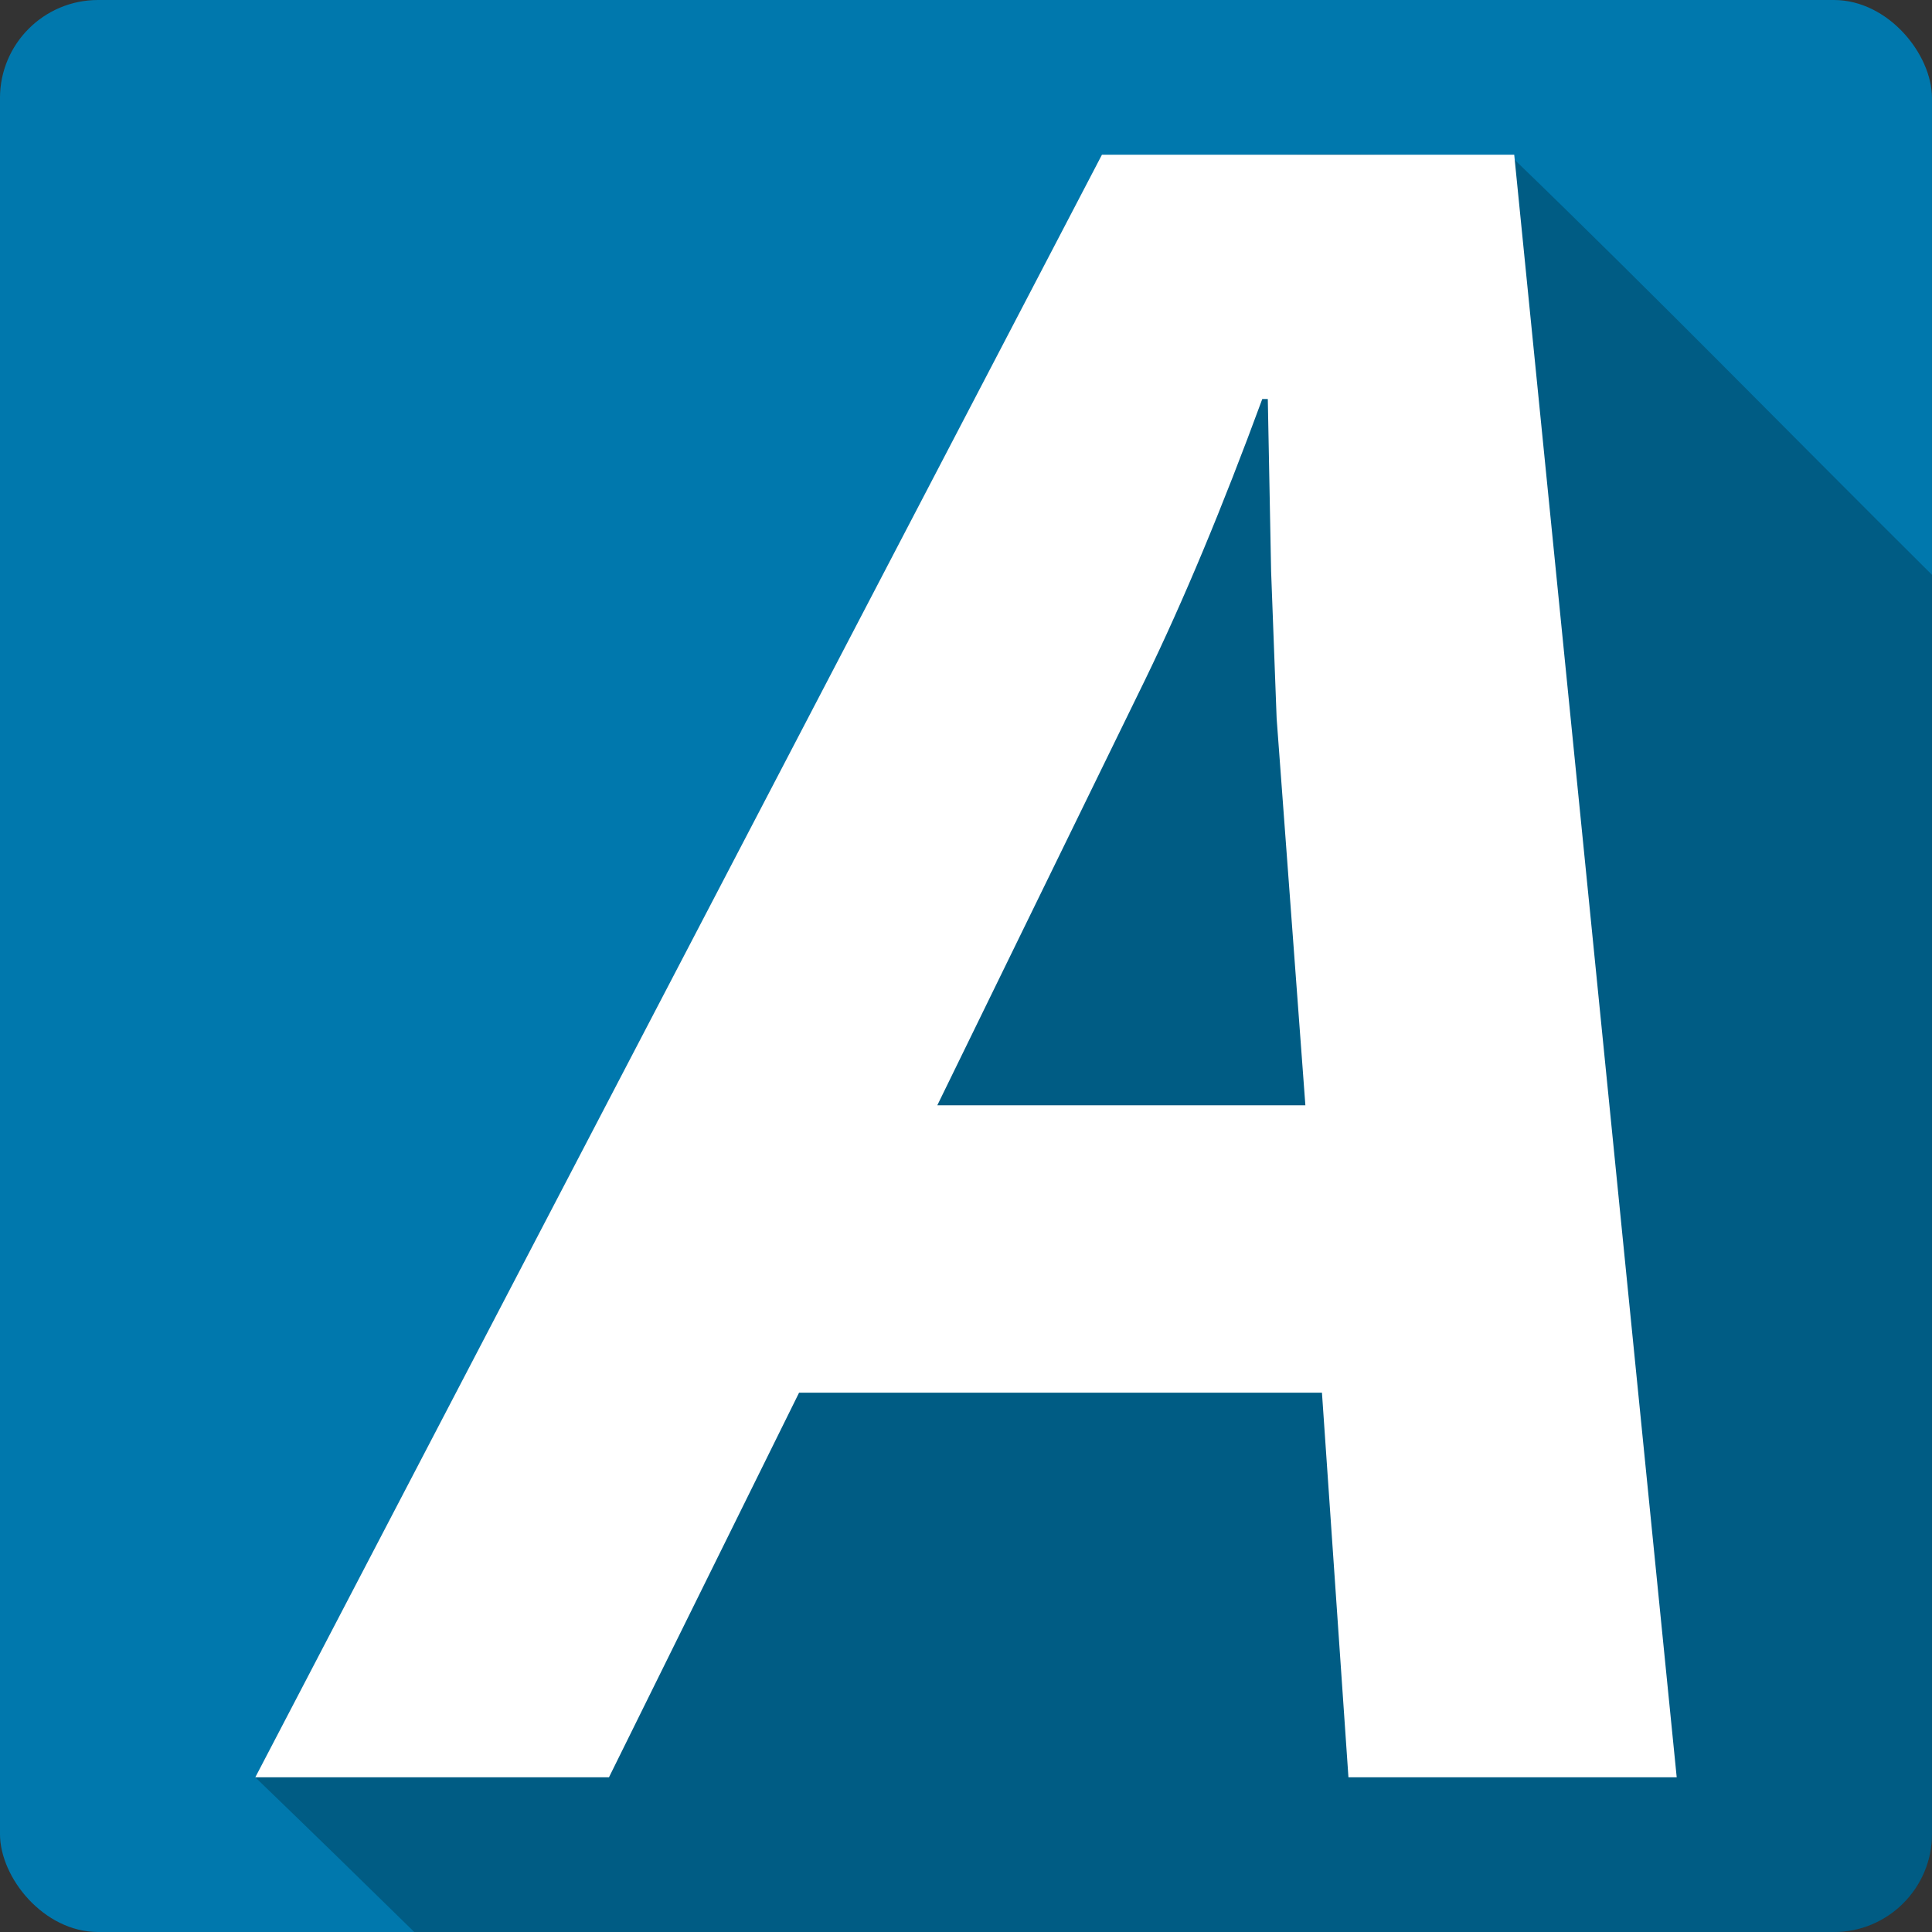 <?xml version="1.0" encoding="UTF-8" standalone="no"?>
<!-- Created with Inkscape (http://www.inkscape.org/) -->

<svg
   xmlns:dc="http://purl.org/dc/elements/1.1/"
   xmlns:cc="http://creativecommons.org/ns#"
   xmlns:rdf="http://www.w3.org/1999/02/22-rdf-syntax-ns#"
   xmlns:svg="http://www.w3.org/2000/svg"
   xmlns="http://www.w3.org/2000/svg"
   xmlns:sodipodi="http://sodipodi.sourceforge.net/DTD/sodipodi-0.dtd"
   xmlns:inkscape="http://www.inkscape.org/namespaces/inkscape"
   id="svg2"
   height="100%"
   width="100%"
   version="1.1"
   viewBox="0 0 512 512"
   inkscape:version="0.91 r13725"
   sodipodi:docname="autokey.svg">
  <rect x="0" y="0" width="512" height="512" fill="#333333" stroke="none"/>
  <defs
     id="defs32" />
  <sodipodi:namedview
     pagecolor="#ffffff"
     bordercolor="#666666"
     borderopacity="1"
     objecttolerance="10"
     gridtolerance="10"
     guidetolerance="10"
     inkscape:pageopacity="0"
     inkscape:pageshadow="2"
     inkscape:window-width="640"
     inkscape:window-height="480"
     id="namedview30"
     showgrid="false"
     inkscape:zoom="0.5546875"
     inkscape:cx="36.056338"
     inkscape:cy="240.67606"
     inkscape:current-layer="svg2" />
  <g
     id="g3381"
     transform="translate(335.324,-369.577)">
    <rect
       x="-335.329"
       y="369.577"
       width="512"
       height="512"
       rx="25.988"
       id="rect4"
       style="fill:#0078ad" />
    <path
       d="m 11.421,410.483 c -18.25,0.077 -36.56,0.376 -54.72,0.094 l -224.37,430 c 14.396,13.881 28.396,27.527 42.13,41 l 376.22,0 c 14.397,0 26,-11.603 26,-26 l 0,-333.66 c -36.946,-36.668 -73.45,-74.13 -110.78,-110.16 -18.01,-1.211 -36.21,-1.359 -54.47,-1.281"
       id="path6"
       style="fill-opacity:0.235"
       inkscape:connector-curvature="0" />
    <path
       d="m 14.981,738.647 -138.54,0 -50.38,101.93 -93.73,0 224.37,-430 109.26,0 43.06,430 -86.994,0 -7.02,-101.93 m -4.393,-76.16 -7.616,-102.52 -1.464,-38.958 -0.878,-45.688 -1.464,0 c -10.553,28.706 -20.897,53.51 -31.05,74.4 l -55.07,112.77 97.55,0"
       id="path54"
       style="fill:#ffffff"
       inkscape:connector-curvature="0" />
  </g>
</svg>
